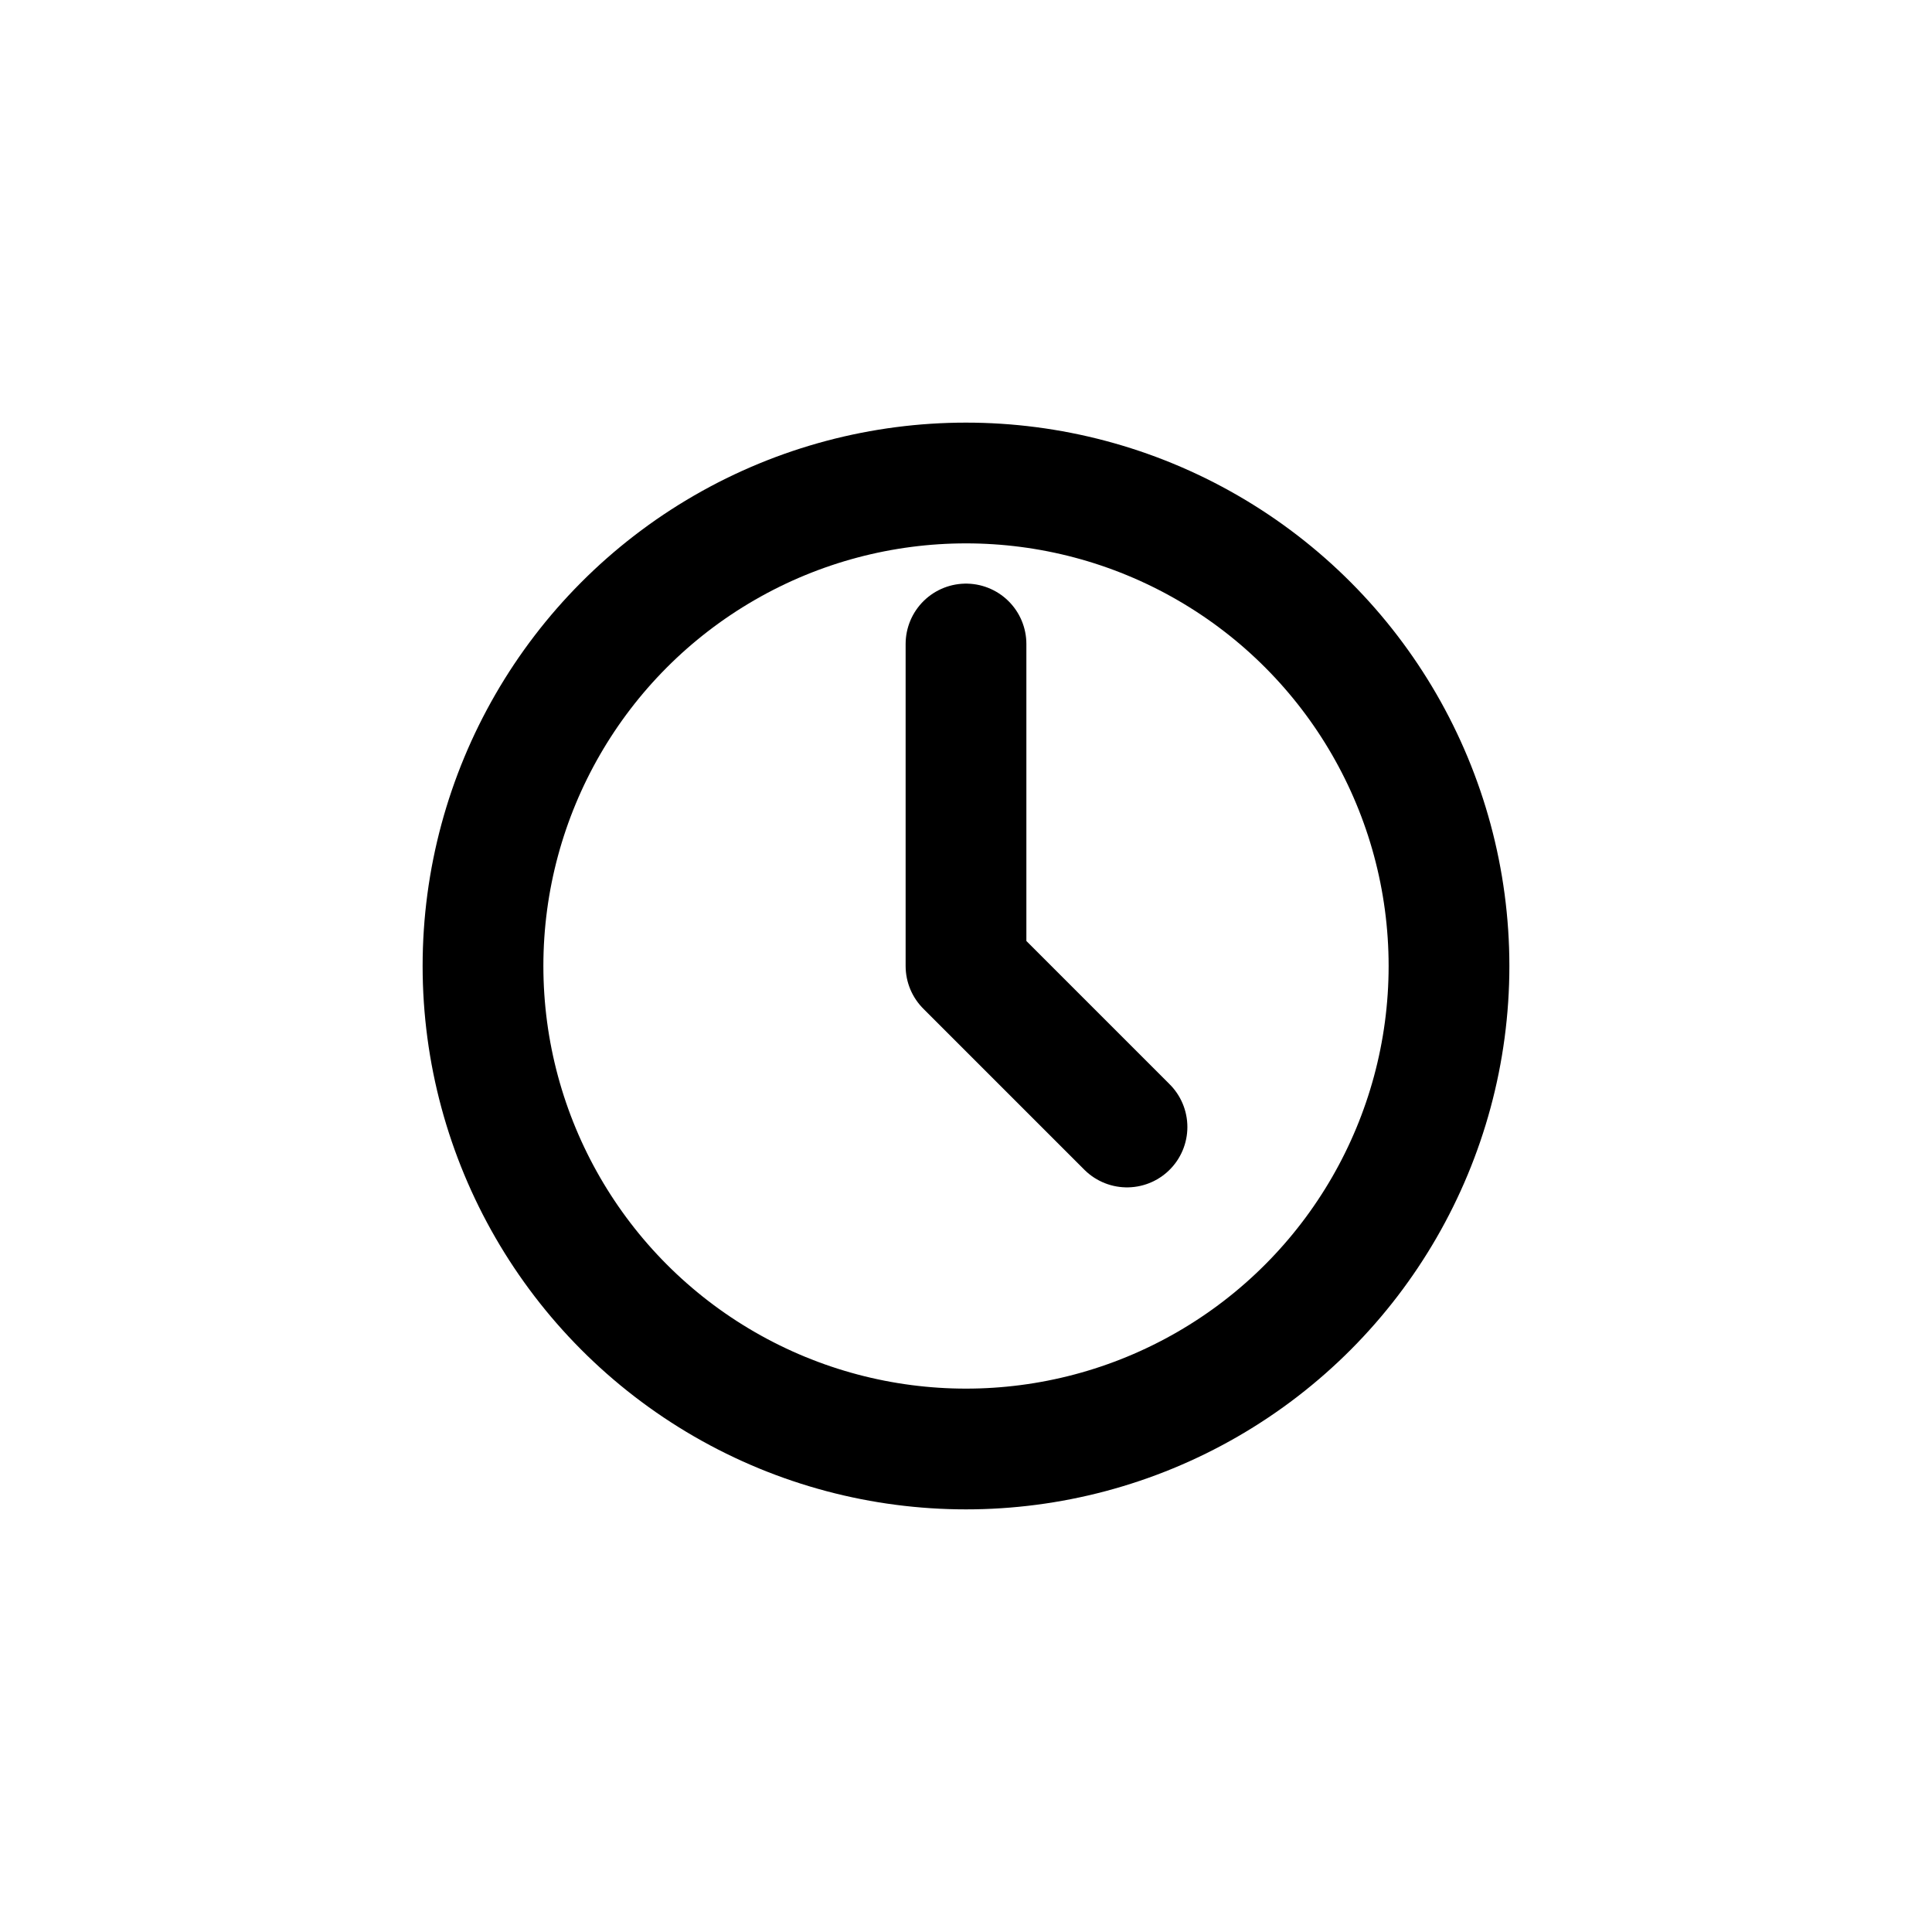 <svg viewBox="0 0 24 24" fill="none" stroke="currentColor" stroke-width="1.5">
  <circle cx="12" cy="12" r="6" stroke-linecap="round" stroke-linejoin="round"/>
  <path d="M12 8v4l2 2" stroke-linecap="round" stroke-linejoin="round"/>
</svg>
